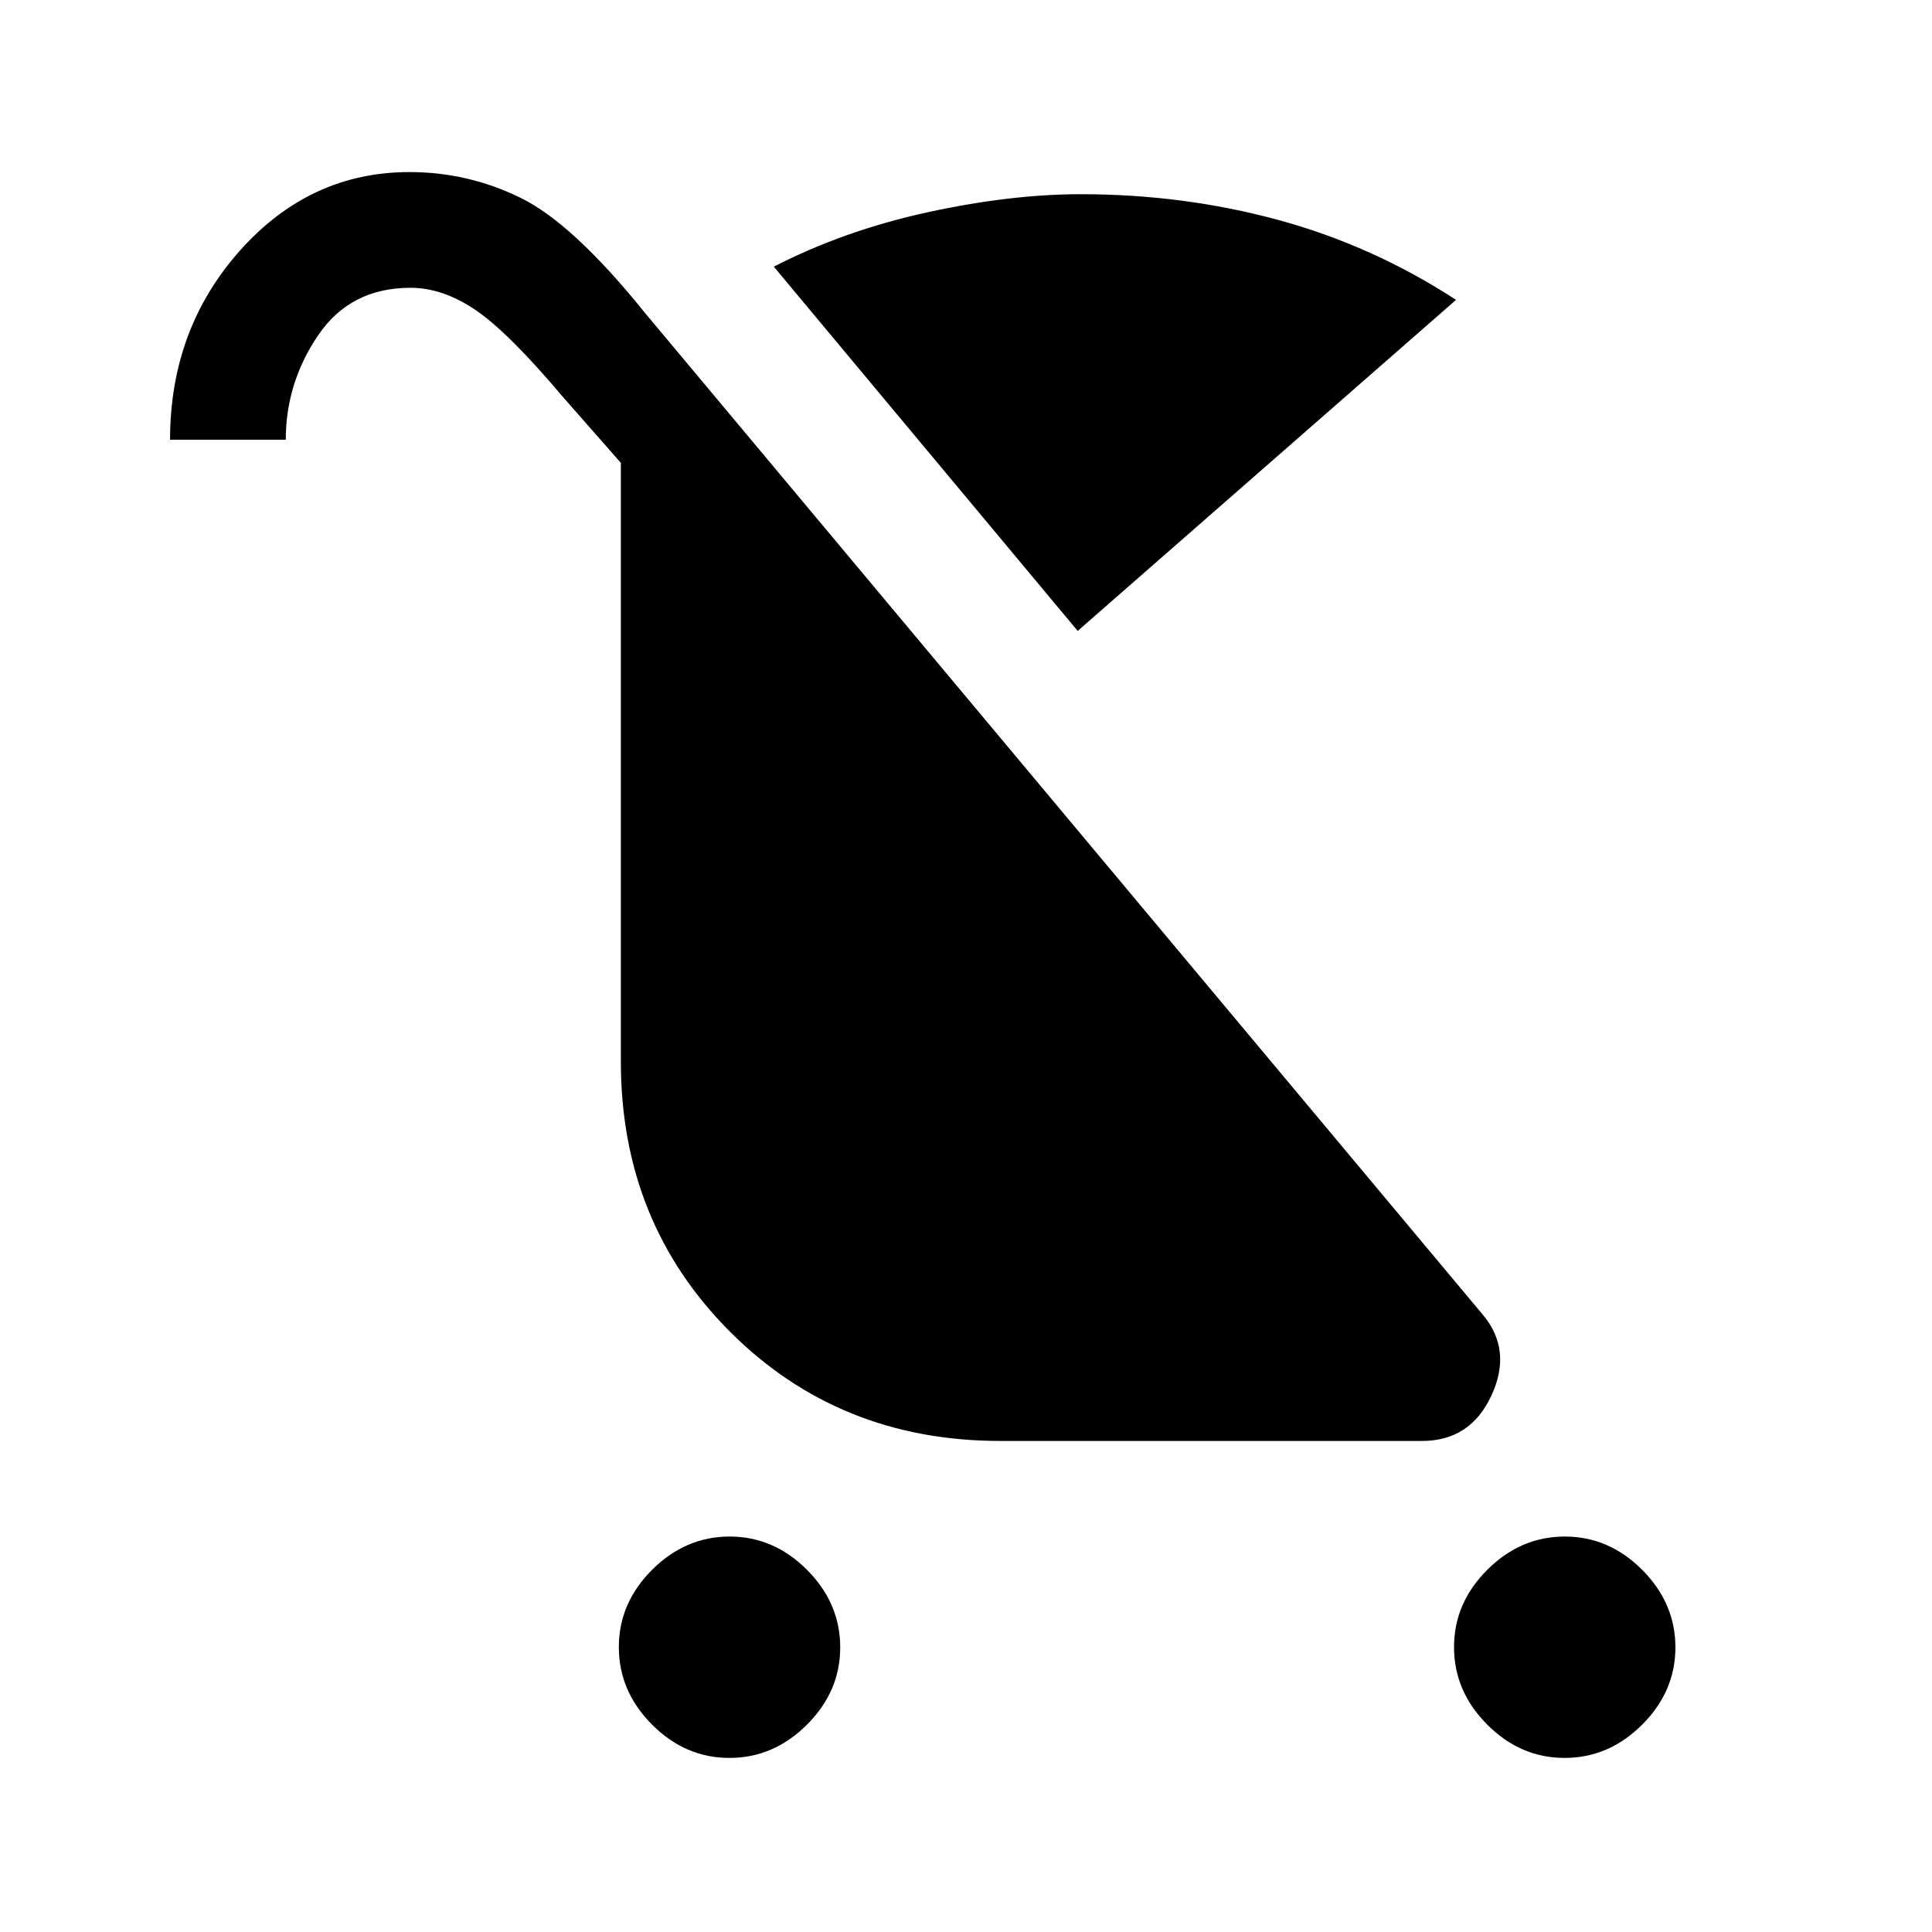 <svg xmlns="http://www.w3.org/2000/svg" height="48" viewBox="0 -960 960 960" width="48"><path d="M362.45-86.5q-21.95 0-38.45-16.55-16.5-16.54-16.5-38.5 0-21.95 16.55-38.45 16.54-16.5 38.5-16.5 21.95 0 38.45 16.55 16.5 16.54 16.5 38.5 0 21.95-16.55 38.45-16.54 16.5-38.5 16.5Zm415 0q-21.95 0-38.45-16.55-16.5-16.54-16.5-38.5 0-21.95 16.55-38.45 16.54-16.5 38.5-16.5 21.95 0 38.45 16.55 16.5 16.54 16.5 38.5 0 21.95-16.55 38.45-16.54 16.5-38.5 16.5Zm-241.95-560-151-181q35.07-18 76.32-27 41.25-9 76.18-9 51 0 98 12.75T723.5-811l-188 164.5ZM497.07-244q-80.07 0-134.32-54.27-54.25-54.28-54.25-134.23V-730l-29-33q-27-32-43.27-43-16.28-11-32.23-11-29.93 0-45.96 23.65Q142-769.7 142-741.5H84.5q0-55 34.75-94t84.25-39q29 0 55.08 12.75t61.92 57.25l416.5 498q14.5 17.5 4.05 40T706.61-244H497.07Z"/></svg>